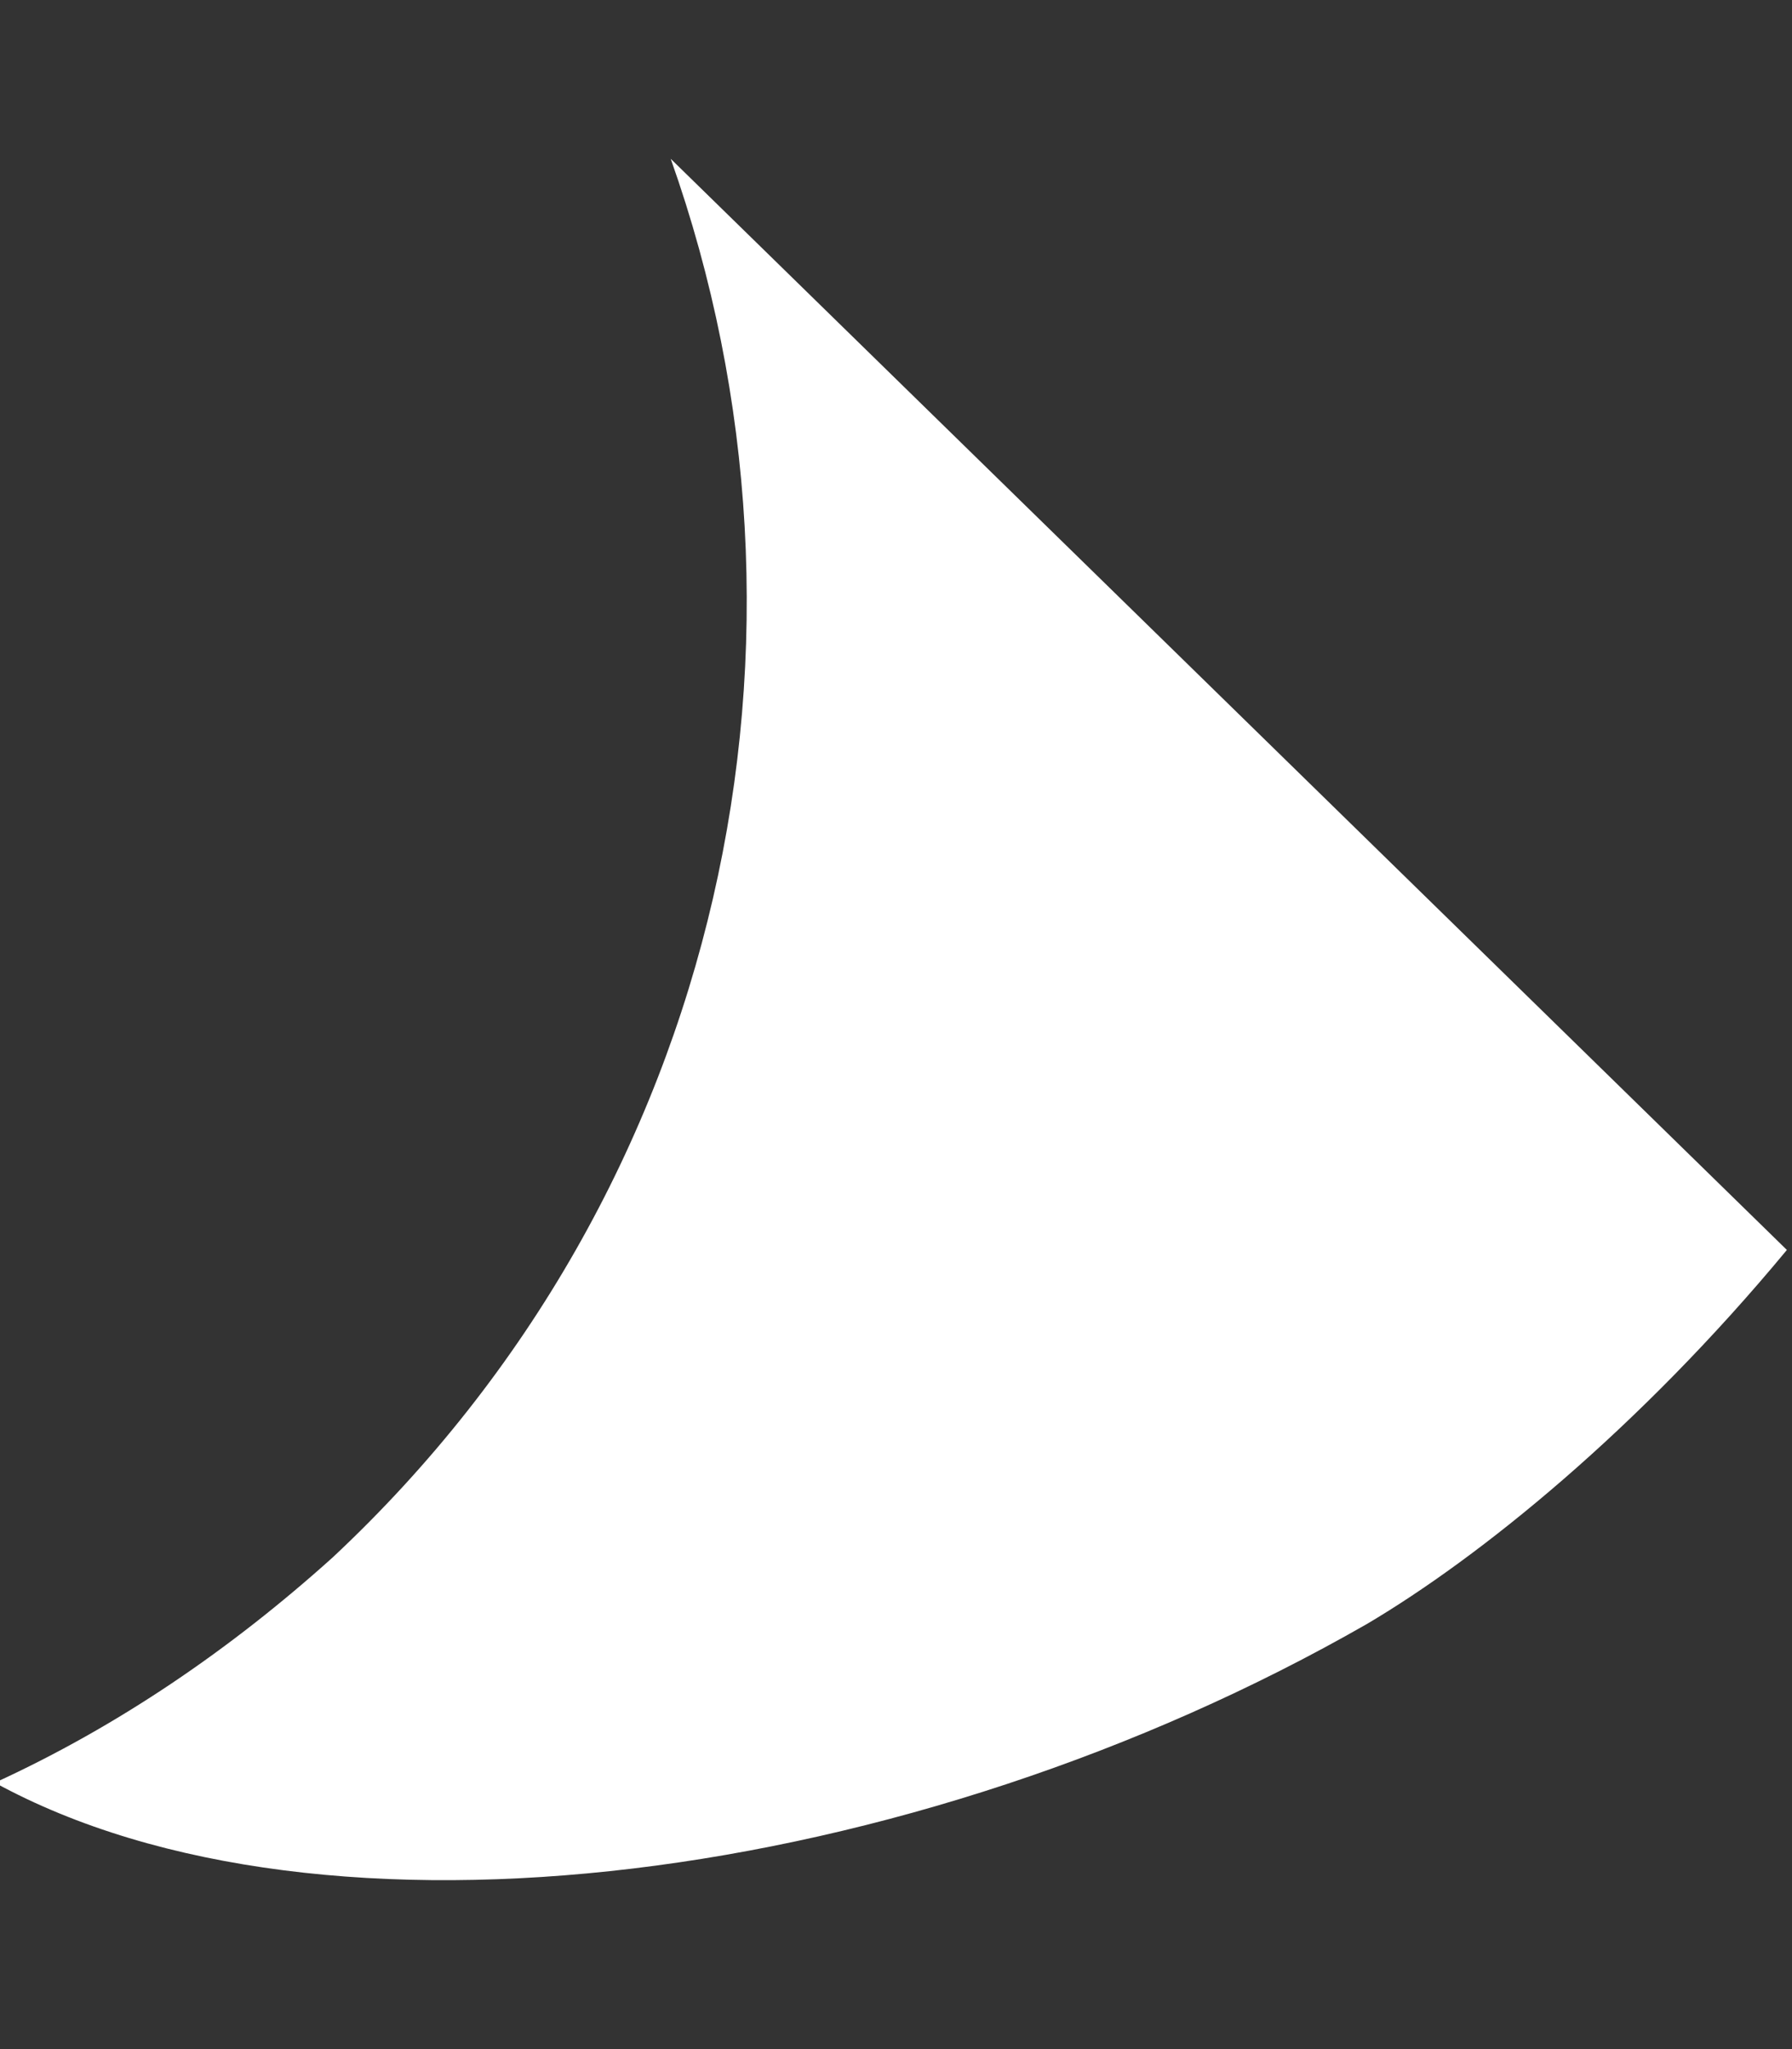 <svg xmlns="http://www.w3.org/2000/svg" viewBox="0 0 35 40" enable-background="new 0 0 35 40"><rect x="0" y="0" width="35" height="40" fill="#333333" stroke="none"/><path fill="#fff" d="M13.1 3.1c3.3 9.3 1.1 20.1-6.6 27.3-2 1.8-4.2 3.3-6.6 4.4 6.4 3.5 17.9 2 26.8-3.1 2.2-1.3 5.3-3.8 8.2-7.3L13.1 3.1z"/></svg>